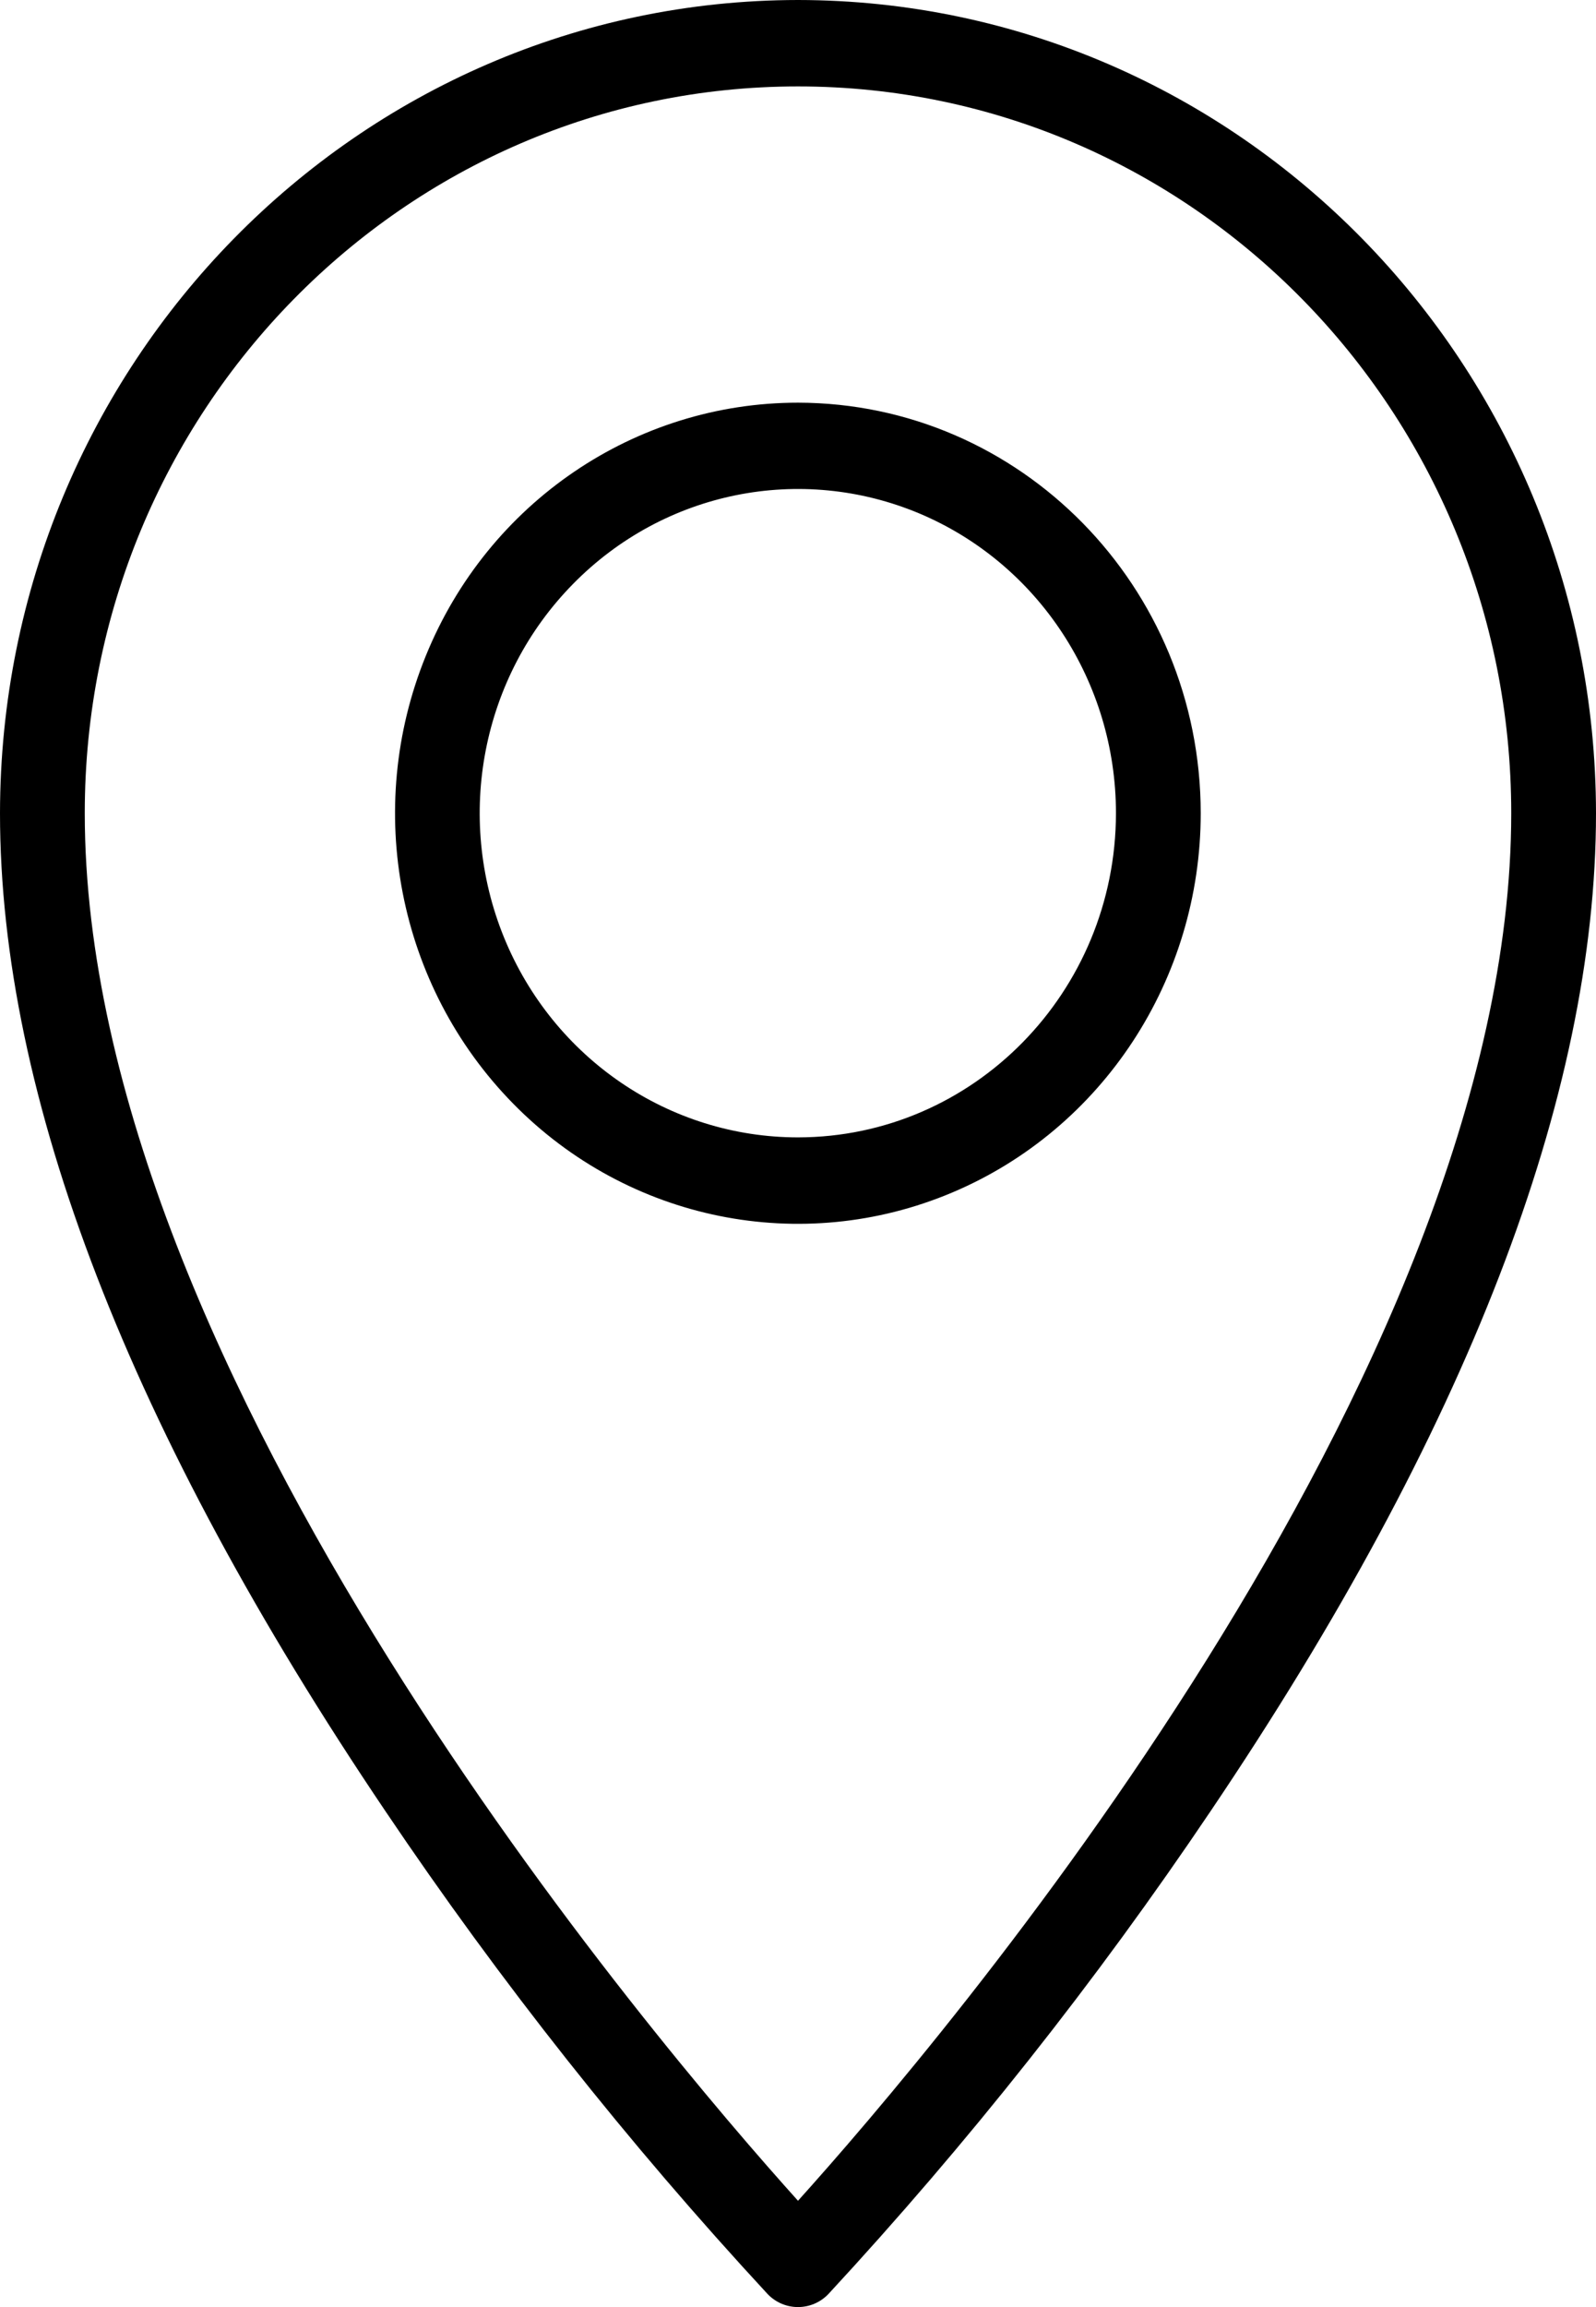 <svg width="9px" height="13px" viewBox="0 0 9 13" version="1.1" xmlns="http://www.w3.org/2000/svg" xmlns:xlink="http://www.w3.org/1999/xlink">
<g id="TdB" stroke="none" stroke-width="1" fill="none" fill-rule="evenodd">
<g id="modale-consultation" transform="translate(-166, -115)" fill="#000000" fill-rule="nonzero">
<g id="Group-19" transform="translate(163.878, 85)">
<g id="pin-lieu" transform="translate(2.122, 29)">
<g id="lieu" transform="translate(0, 1)">
<path d="M4.5,0 C2.016,0.003 0.003,2.053 0,4.582 C0,6.178 0.731,8.069 2.173,10.205 C2.821,11.167 3.542,12.077 4.329,12.927 C4.374,12.974 4.436,13 4.5,13 C4.564,13 4.626,12.974 4.671,12.927 C5.458,12.077 6.179,11.167 6.827,10.205 C8.269,8.069 9,6.178 9,4.582 C8.997,2.053 6.984,0.003 4.5,0 L4.5,0 Z M4.5,12.401 C3.713,11.527 0.478,7.745 0.478,4.582 C0.478,2.32 2.279,0.487 4.5,0.487 C6.721,0.487 8.522,2.32 8.522,4.582 C8.522,7.745 5.288,11.527 4.5,12.401 L4.5,12.401 Z" id="Shape"></path>
<path d="M4.5,2.269 C3.581,2.269 2.752,2.832 2.401,3.696 C2.049,4.561 2.243,5.556 2.893,6.218 C3.542,6.88 4.52,7.078 5.369,6.72 C6.218,6.362 6.771,5.518 6.771,4.582 C6.77,3.305 5.754,2.271 4.5,2.269 L4.5,2.269 Z M4.5,6.409 C3.774,6.409 3.12,5.964 2.842,5.282 C2.564,4.599 2.717,3.813 3.231,3.291 C3.744,2.768 4.515,2.612 5.186,2.894 C5.856,3.177 6.293,3.843 6.293,4.582 C6.292,5.59 5.49,6.408 4.5,6.409 L4.5,6.409 Z" id="Shape"></path>
        </g>
        </g>
        </g>
        </g>
        </g>
        </svg>
